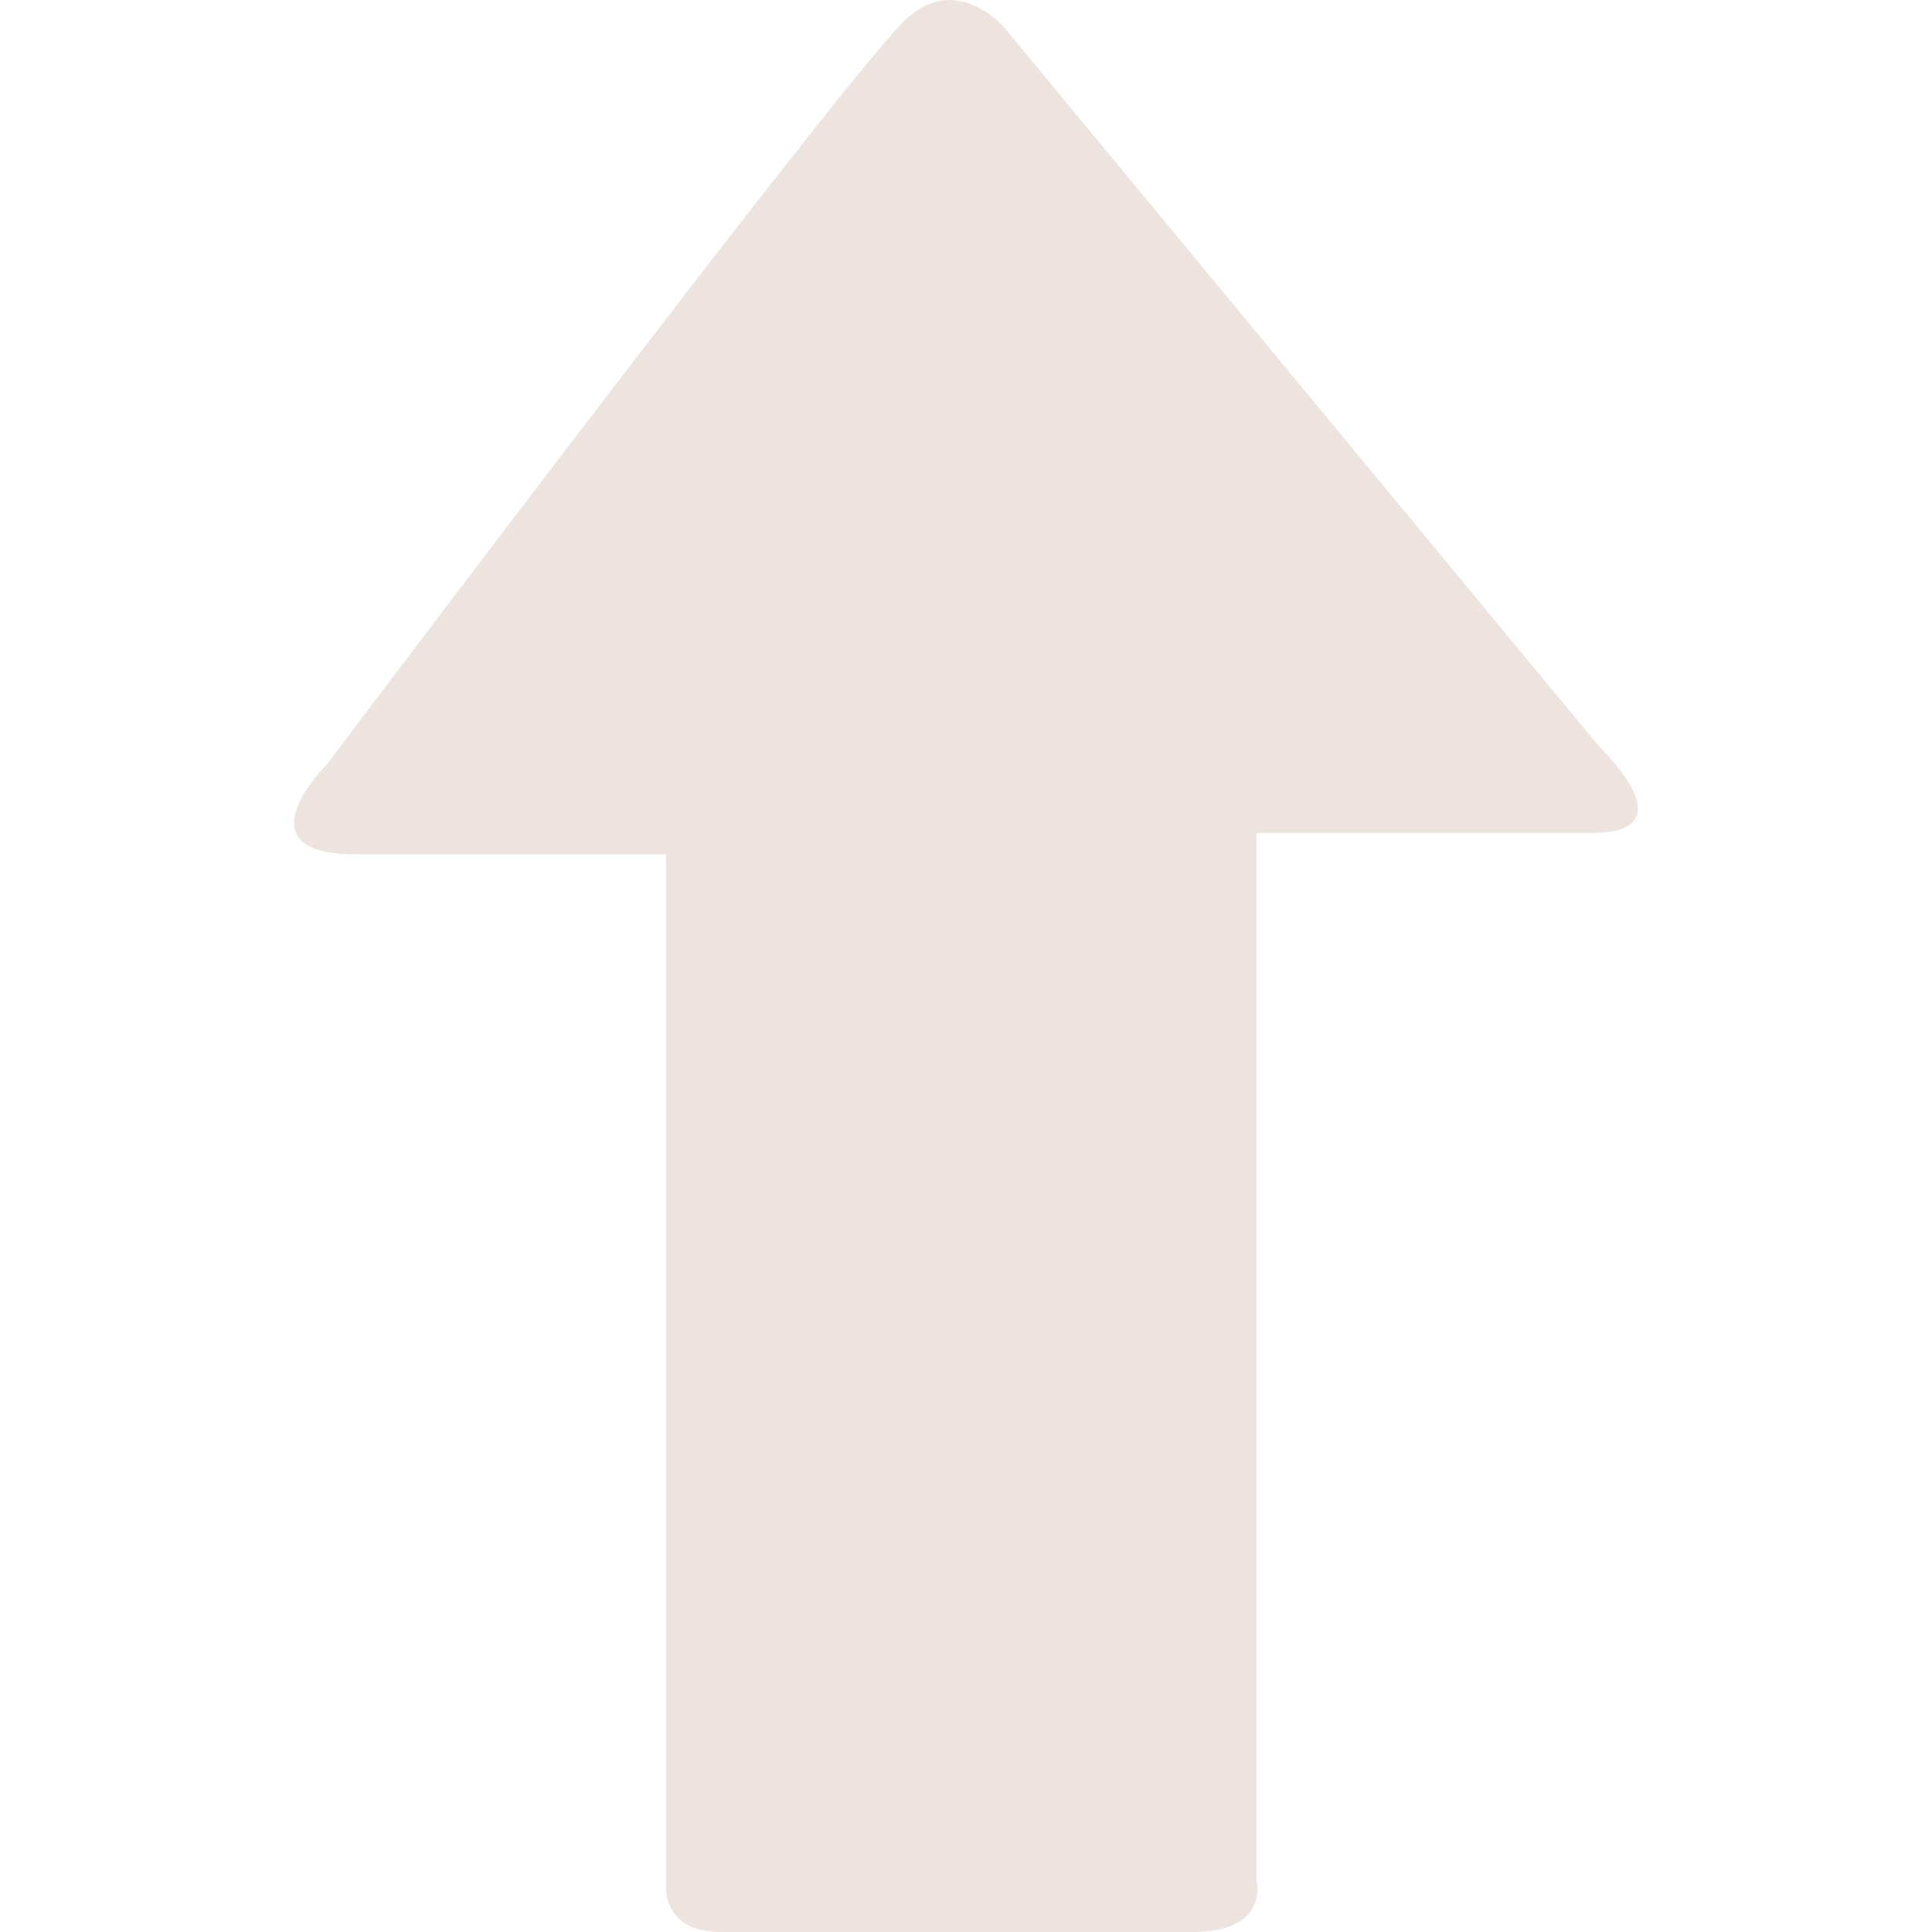 <?xml version="1.0" encoding="iso-8859-1"?>
<!-- Generator: Adobe Illustrator 18.1.1, SVG Export Plug-In . SVG Version: 6.00 Build 0)  -->
<svg version="1.1" id="Capa_1" xmlns="http://www.w3.org/2000/svg" xmlns:xlink="http://www.w3.org/1999/xlink" x="0px" y="0px"
	 viewBox="0 0 26.775 26.775" style="enable-background:new 0 0 26.775 26.775;" xml:space="preserve">
<g>
	<path style="fill:#ede4e0;" d="M13.915,0.379l8.258,9.98c0,0,1.252,1.184-0.106,1.184c-1.363,0-4.653,0-4.653,0s0,0.801,0,2.025
		c0,3.514,0,9.9,0,12.498c0,0,0.184,0.709-0.885,0.709c-1.072,0-5.783,0-6.55,0c-0.765,0-0.749-0.592-0.749-0.592
		c0-2.531,0-9.133,0-12.527c0-1.102,0-1.816,0-1.816s-2.637,0-4.297,0c-1.654,0-0.408-1.24-0.408-1.24s7.025-9.325,8.001-10.305
		C13.24-0.414,13.915,0.379,13.915,0.379z"/>
</g>
<g>
</g>
<g>
</g>
<g>
</g>
<g>
</g>
<g>
</g>
<g>
</g>
<g>
</g>
<g>
</g>
<g>
</g>
<g>
</g>
<g>
</g>
<g>
</g>
<g>
</g>
<g>
</g>
<g>
</g>
</svg>
